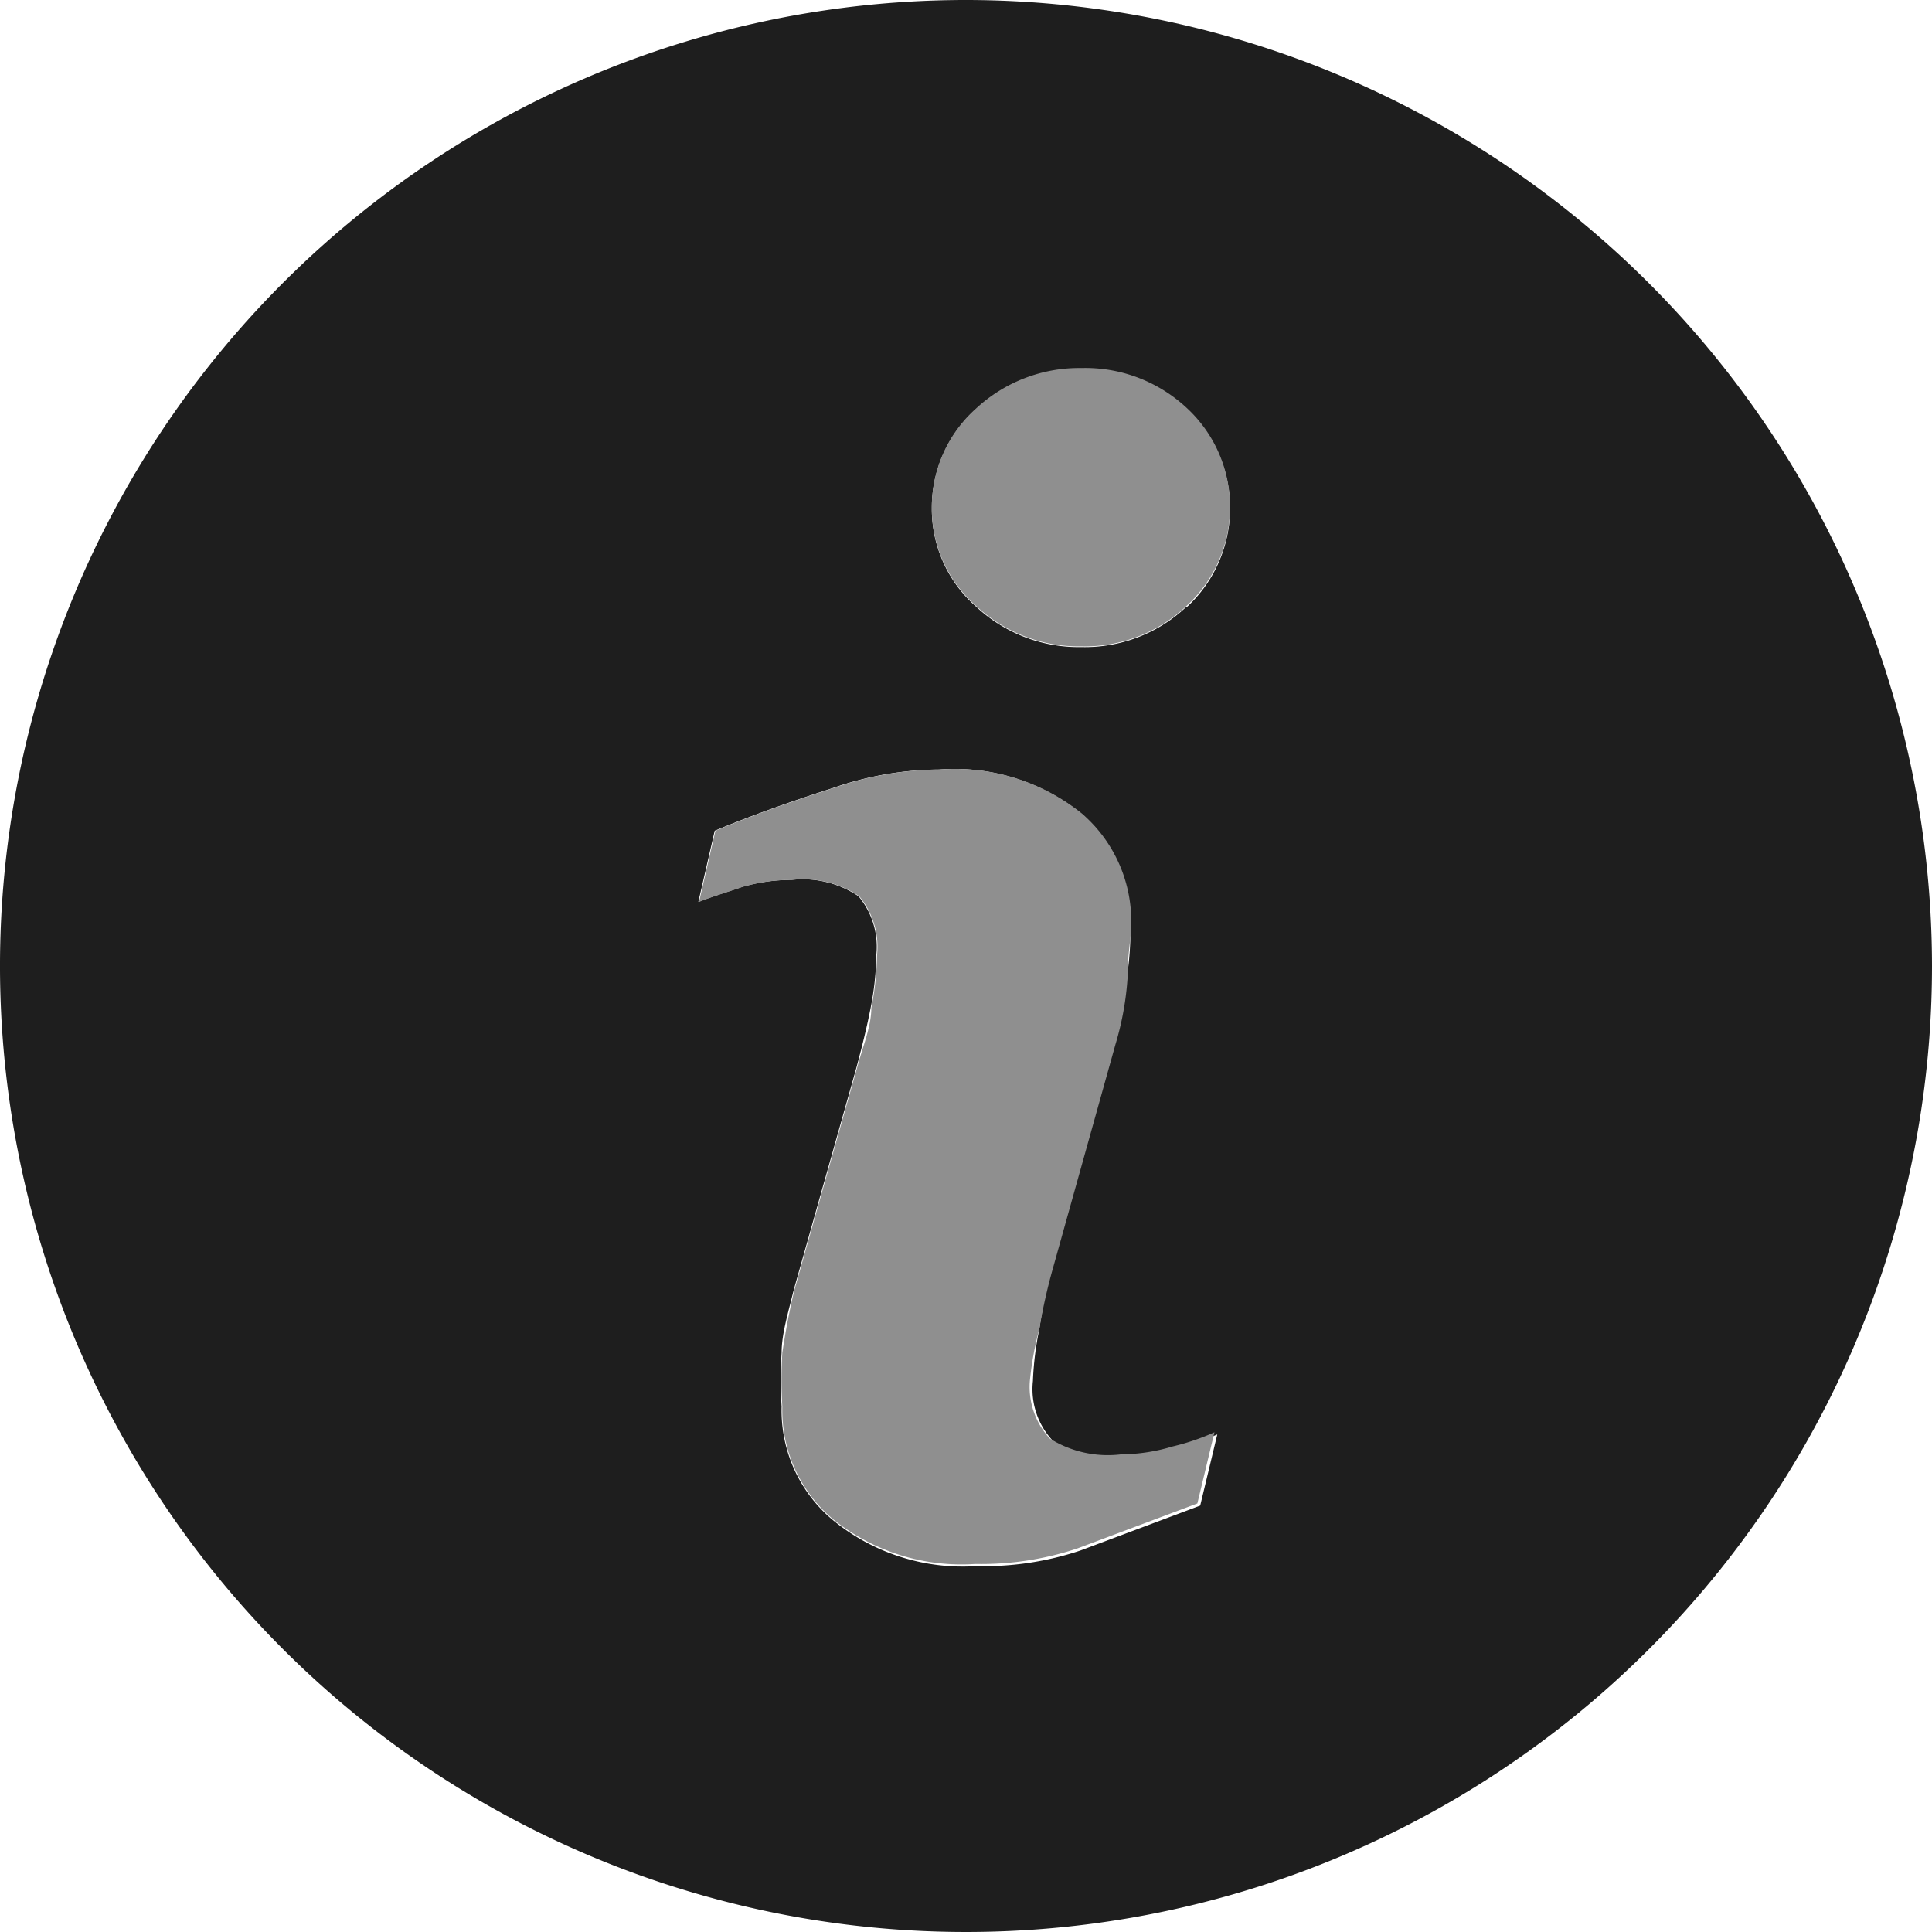 <svg id="图层_1" data-name="图层 1" width="20px" height="20px"  xmlns="http://www.w3.org/2000/svg" viewBox="0 0 27.14 27.14"><defs><style>.cls-1{fill:#1e1e1e;}.cls-2{fill:#8f8f8f;}</style></defs><title>oval-info</title><path class="cls-1" d="M14,.33A13.57,13.57,0,1,0,27.54,13.9,13.58,13.58,0,0,0,14,.33ZM11.38,20.09a6.33,6.33,0,0,1,0-.76c0-.26.09-.55.17-.88l.88-3.12c.08-.3.15-.58.2-.84a4.07,4.07,0,0,0,.08-.74,1.11,1.11,0,0,0-.25-.83,1.41,1.41,0,0,0-.94-.23,2.52,2.52,0,0,0-.7.1c-.2.07-.41.13-.61.21l.23-1c.58-.24,1.13-.43,1.66-.6a4.59,4.59,0,0,1,1.49-.26,2.84,2.84,0,0,1,2,.62,2,2,0,0,1,.69,1.59c0,.14,0,.38-.05.71a4.21,4.21,0,0,1-.17.94l-.88,3.11A8,8,0,0,0,15,19a4.41,4.41,0,0,0-.09.73,1.06,1.06,0,0,0,.28.84,1.54,1.54,0,0,0,1,.22,2.53,2.53,0,0,0,.72-.11,3.25,3.25,0,0,0,.59-.2l-.24,1h0l-1.68.63a4.28,4.28,0,0,1-1.46.22,2.88,2.88,0,0,1-2-.63A2,2,0,0,1,11.38,20.09ZM17.07,8.85h0a2.08,2.08,0,0,1-1.48.57,2.11,2.11,0,0,1-1.48-.57,1.82,1.82,0,0,1-.62-1.38,1.85,1.85,0,0,1,.62-1.39,2.13,2.13,0,0,1,1.48-.57,2.09,2.09,0,0,1,1.48.57,1.89,1.89,0,0,1,0,2.78Z" transform="translate(-0.4 -0.33)"/><path class="cls-2" d="M15.54,22.08l1.68-.63h0l.24-1a3.25,3.25,0,0,1-.59.2,2.53,2.53,0,0,1-.72.11,1.54,1.54,0,0,1-1-.22,1.06,1.06,0,0,1-.28-.84A4.41,4.41,0,0,1,15,19a8,8,0,0,1,.19-.85L16.07,15a4.21,4.21,0,0,0,.17-.94c0-.33.05-.57.05-.71a2,2,0,0,0-.69-1.59,2.84,2.84,0,0,0-2-.62,4.59,4.59,0,0,0-1.49.26c-.53.17-1.08.36-1.66.6l-.23,1c.2-.08.41-.14.61-.21a2.52,2.52,0,0,1,.7-.1,1.41,1.41,0,0,1,.94.23,1.11,1.11,0,0,1,.25.83,4.07,4.07,0,0,1-.08.74c0,.26-.12.54-.2.84l-.88,3.12c-.08.33-.13.62-.17.88a6.33,6.33,0,0,0,0,.76,2,2,0,0,0,.71,1.58,2.88,2.88,0,0,0,2,.63A4.28,4.28,0,0,0,15.54,22.08Z" transform="translate(-0.4 -0.33)"/><path class="cls-2" d="M15.59,5.5a2.13,2.13,0,0,0-1.48.57,1.85,1.85,0,0,0-.62,1.39,1.82,1.82,0,0,0,.62,1.38,2.11,2.11,0,0,0,1.48.57,2.08,2.08,0,0,0,1.48-.57h0a1.89,1.89,0,0,0,0-2.78A2.09,2.09,0,0,0,15.59,5.5Z" transform="translate(-0.4 -0.33)"/></svg>